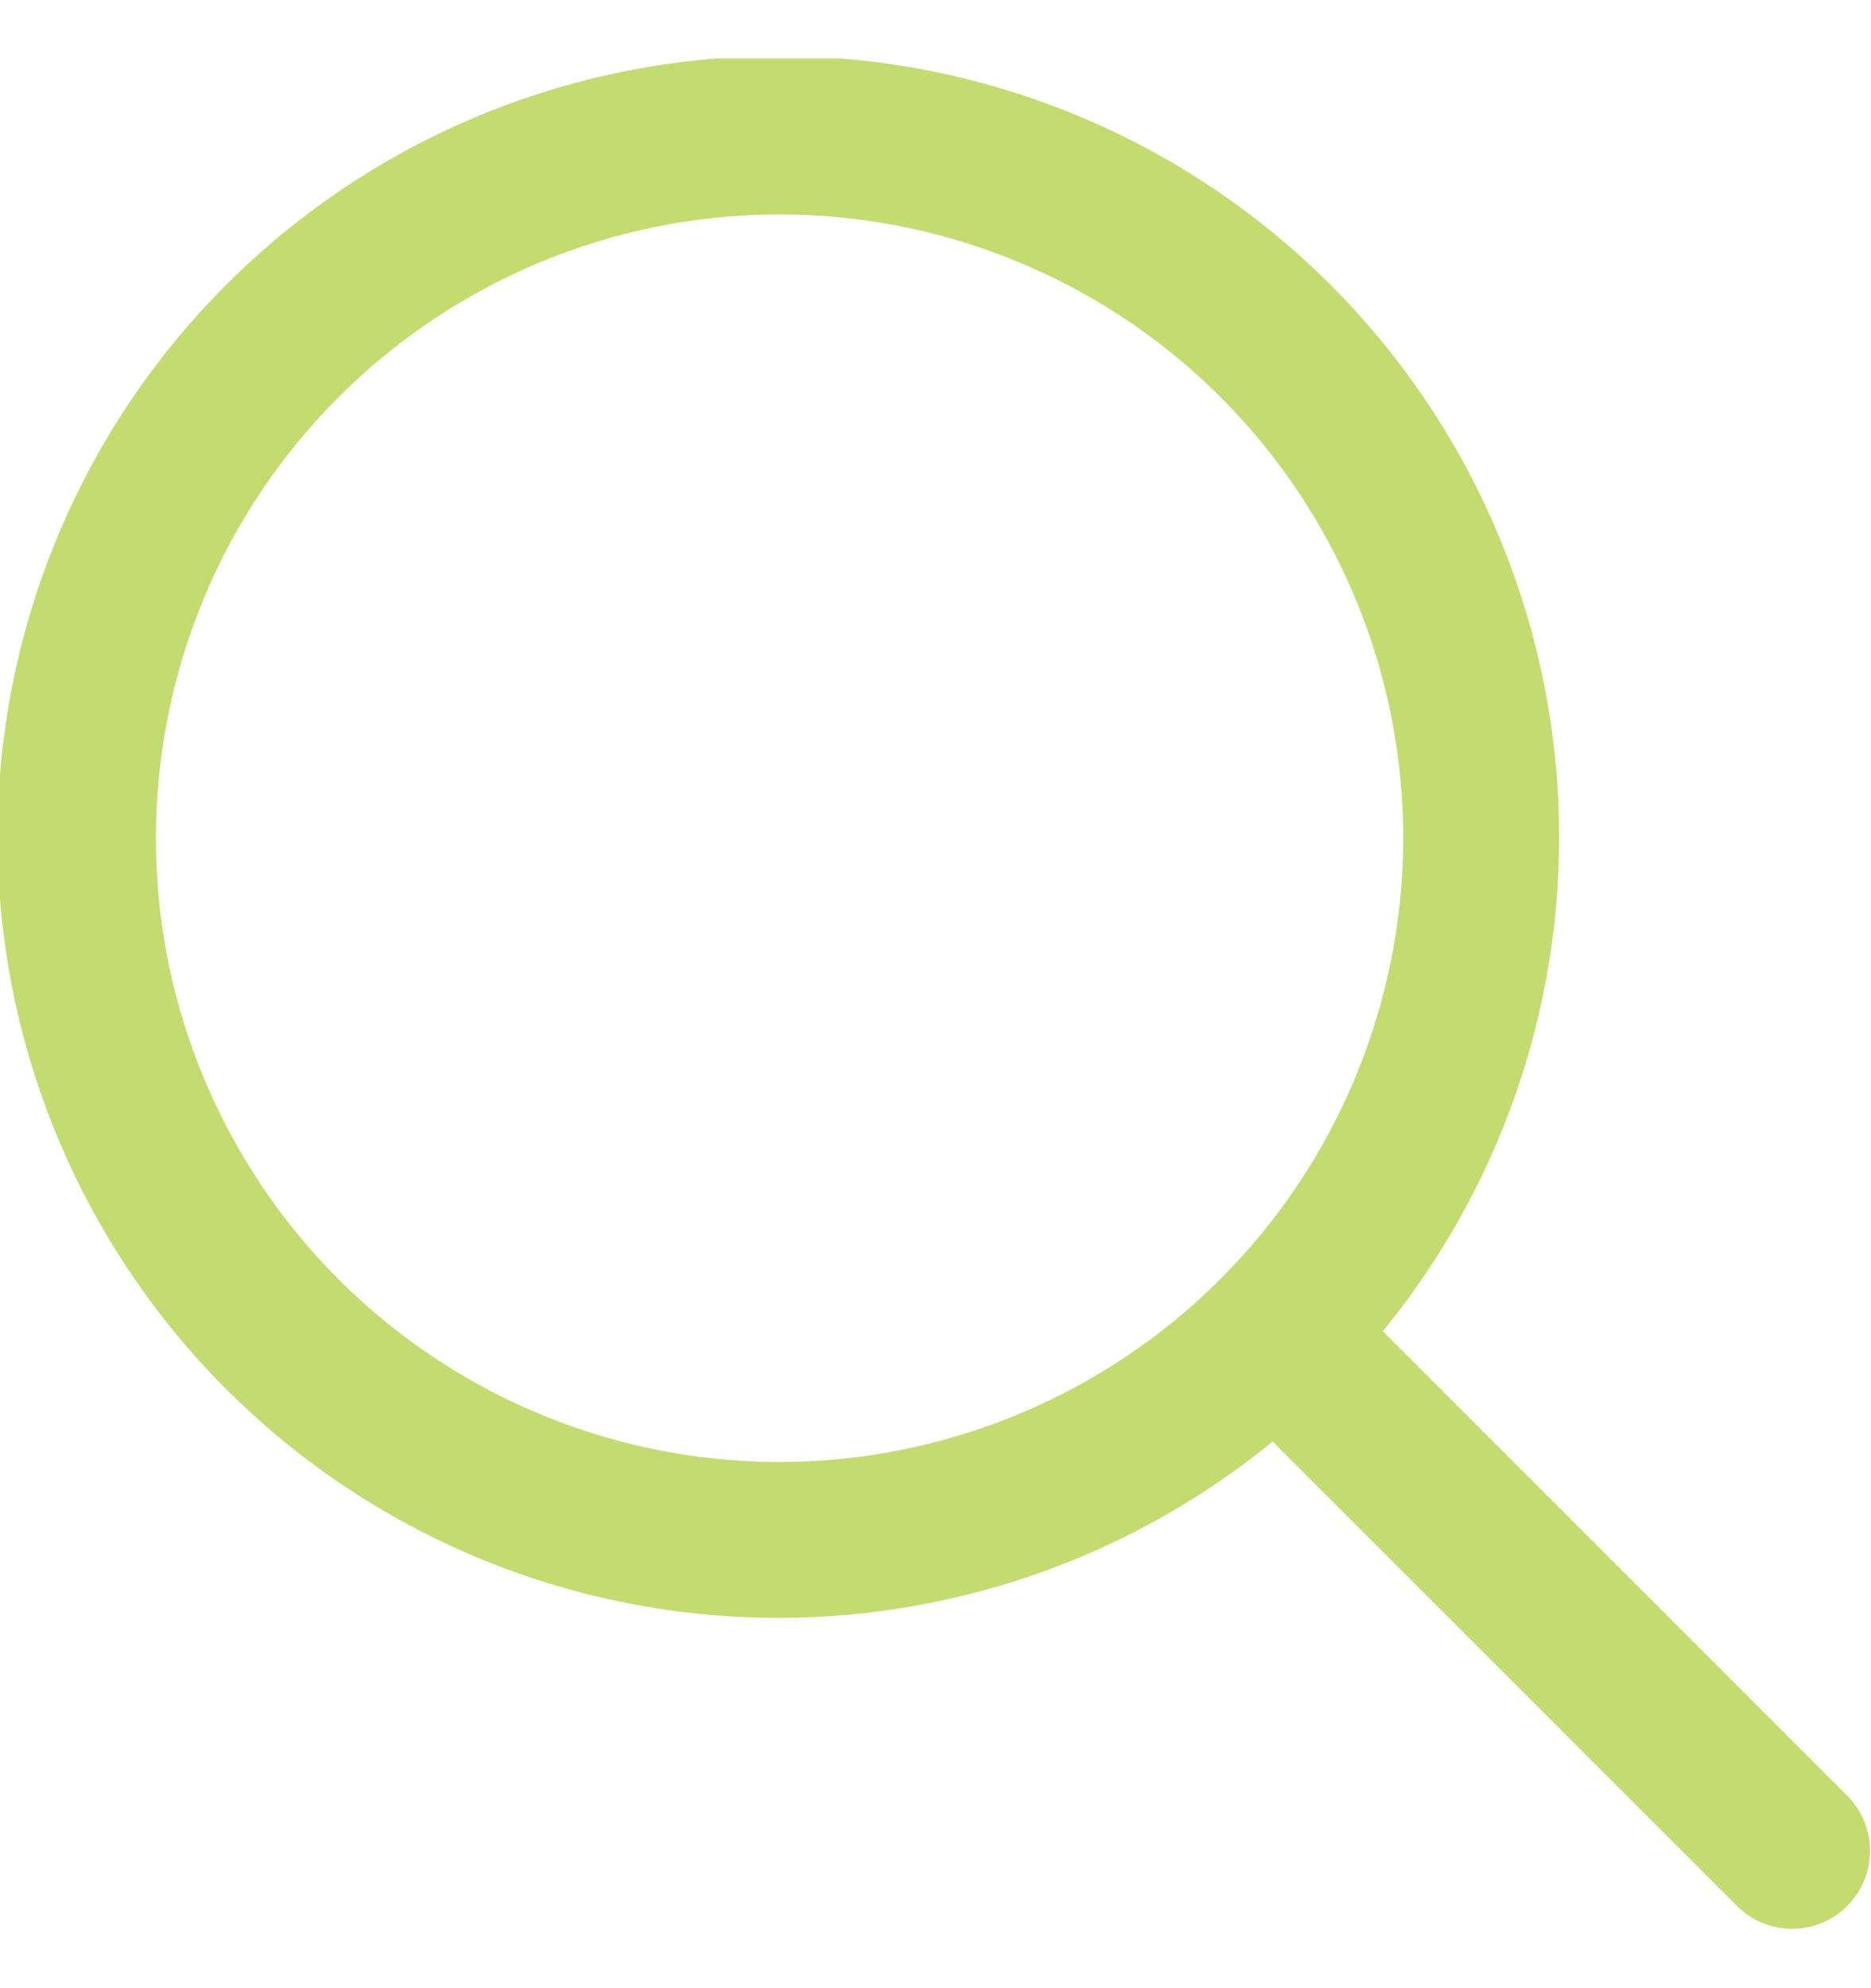 <svg width="16" height="17" viewBox="0 0 16 17" fill="none" xmlns="http://www.w3.org/2000/svg">
<g clip-path="url(#clip0_8_911)">
<path d="M15.805 15.363L11.825 11.383C12.91 10.057 13.443 8.365 13.314 6.656C13.186 4.948 12.406 3.354 11.136 2.205C9.865 1.055 8.202 0.438 6.489 0.481C4.776 0.524 3.146 1.223 1.934 2.435C0.723 3.646 0.023 5.277 -0.019 6.99C-0.062 8.702 0.555 10.366 1.704 11.636C2.854 12.907 4.447 13.687 6.156 13.815C7.864 13.943 9.556 13.41 10.883 12.326L14.862 16.305C14.988 16.427 15.156 16.494 15.331 16.492C15.506 16.491 15.673 16.421 15.796 16.297C15.92 16.173 15.99 16.006 15.992 15.831C15.993 15.657 15.926 15.488 15.805 15.363ZM6.667 12.501C5.612 12.501 4.581 12.188 3.703 11.602C2.826 11.016 2.143 10.183 1.739 9.208C1.335 8.234 1.23 7.161 1.436 6.127C1.641 5.092 2.149 4.142 2.895 3.396C3.641 2.65 4.591 2.142 5.626 1.936C6.661 1.73 7.733 1.836 8.707 2.24C9.682 2.643 10.515 3.327 11.101 4.204C11.687 5.081 12 6.112 12 7.167C11.998 8.581 11.436 9.937 10.436 10.937C9.436 11.937 8.081 12.499 6.667 12.501Z" fill="#C2DC6F"/>
</g>
<defs>
<clipPath id="clip0_8_911">
<rect width="16" height="16" fill="white" transform="translate(0 0.5)"/>
</clipPath>
</defs>
</svg>
